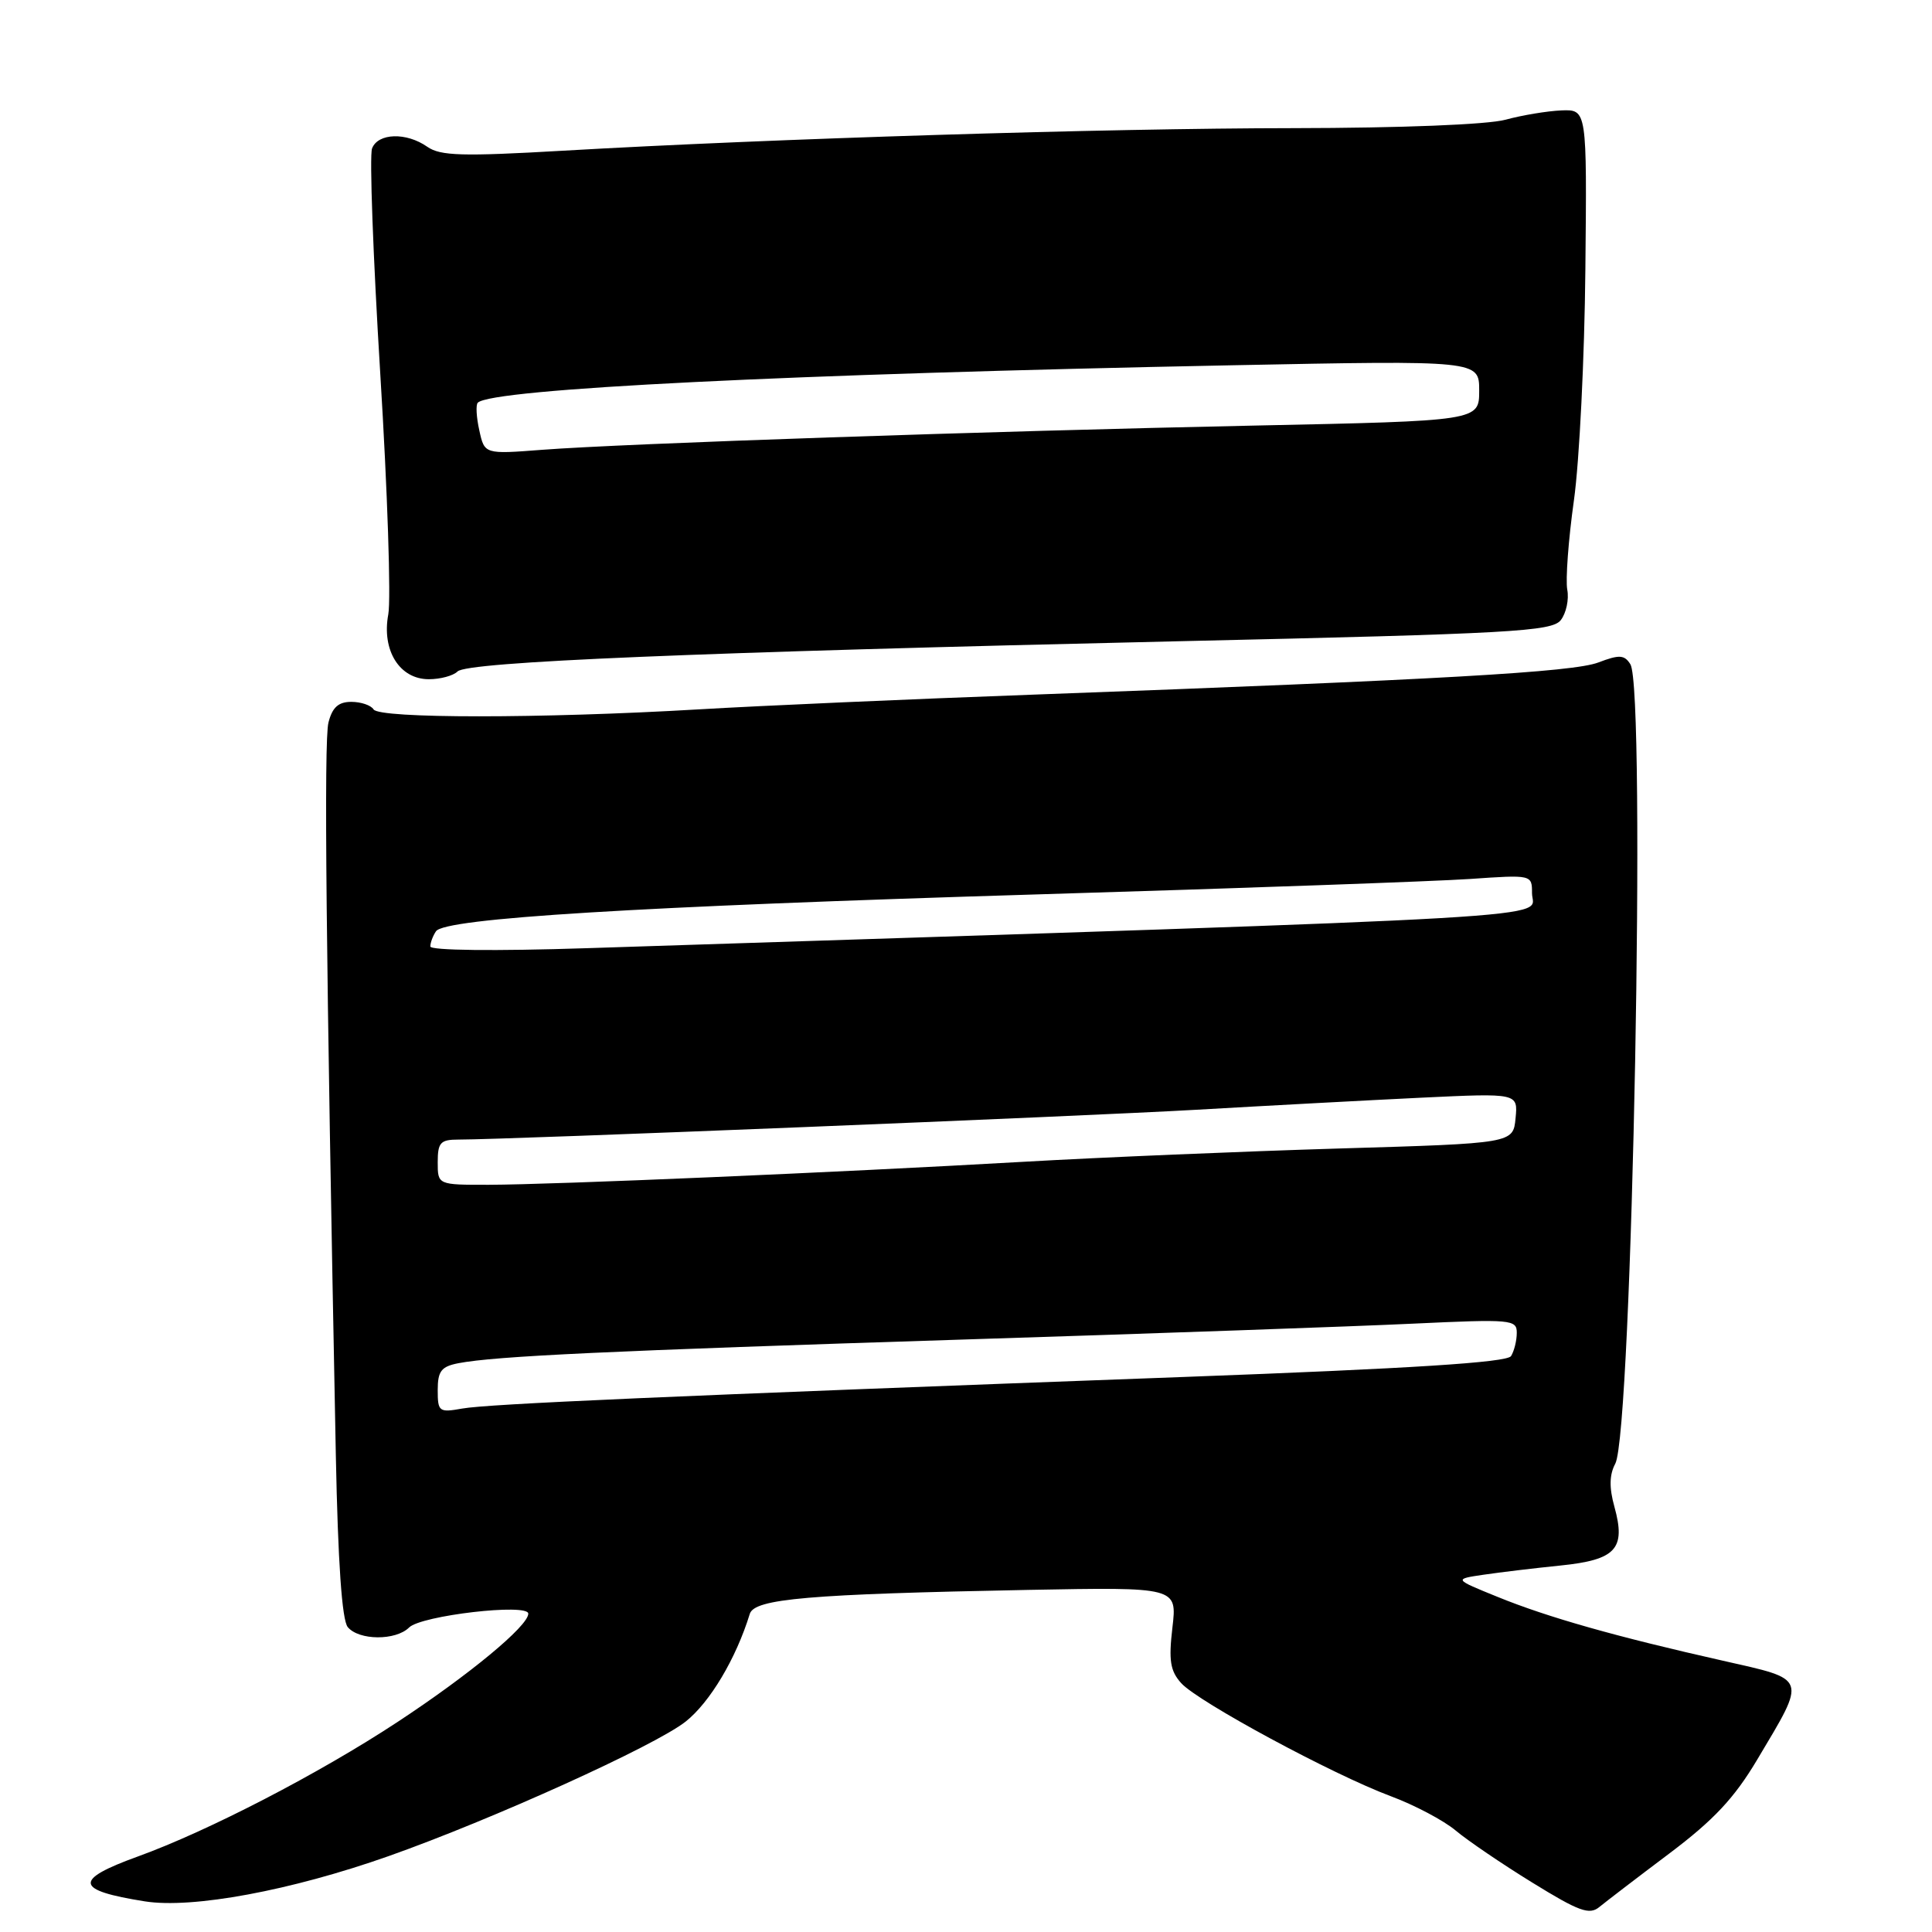 <?xml version="1.0" encoding="UTF-8" standalone="no"?>
<!DOCTYPE svg PUBLIC "-//W3C//DTD SVG 1.1//EN" "http://www.w3.org/Graphics/SVG/1.1/DTD/svg11.dtd" >
<svg xmlns="http://www.w3.org/2000/svg" xmlns:xlink="http://www.w3.org/1999/xlink" version="1.1" viewBox="0 0 256 256">
 <g >
 <path fill="currentColor"
d=" M 221.19 245.60 C 227.08 241.17 229.81 238.25 232.84 233.16 C 239.43 222.10 239.60 222.61 228.28 220.05 C 214.15 216.87 205.07 214.30 198.45 211.60 C 192.63 209.24 192.63 209.24 196.57 208.66 C 198.73 208.34 203.32 207.79 206.77 207.44 C 214.13 206.69 215.46 205.24 213.92 199.66 C 213.21 197.12 213.25 195.40 214.03 193.95 C 216.28 189.75 218.14 91.34 216.03 88.01 C 215.24 86.76 214.57 86.72 211.79 87.78 C 208.43 89.06 190.88 90.06 137.00 92.04 C 120.78 92.63 100.75 93.51 92.50 94.00 C 71.71 95.22 50.25 95.22 49.50 94.00 C 49.16 93.45 47.83 93.00 46.55 93.00 C 44.84 93.00 44.03 93.73 43.52 95.75 C 42.91 98.20 43.19 126.33 44.50 192.85 C 44.78 207.02 45.31 214.67 46.08 215.60 C 47.56 217.38 52.44 217.41 54.21 215.65 C 55.80 214.06 70.00 212.41 70.00 213.82 C 70.00 215.45 62.21 221.90 52.66 228.18 C 42.33 234.98 27.57 242.63 18.25 246.00 C 9.69 249.10 9.91 250.47 19.19 251.94 C 25.48 252.94 38.57 250.51 51.48 245.95 C 65.21 241.10 86.80 231.32 90.85 228.12 C 94.07 225.57 97.53 219.77 99.35 213.85 C 99.97 211.84 107.12 211.23 136.24 210.67 C 155.98 210.30 155.98 210.30 155.35 215.67 C 154.84 220.03 155.06 221.41 156.52 223.03 C 158.78 225.52 176.56 235.12 184.27 238.00 C 187.44 239.18 191.31 241.23 192.88 242.55 C 194.45 243.87 199.02 246.98 203.05 249.46 C 209.24 253.28 210.61 253.78 211.93 252.68 C 212.80 251.97 216.96 248.78 221.19 245.60 Z  M 60.63 88.97 C 61.91 87.69 92.14 86.43 156.50 84.96 C 200.30 83.97 205.64 83.67 206.81 82.17 C 207.53 81.25 207.92 79.43 207.67 78.13 C 207.43 76.83 207.82 71.51 208.55 66.32 C 209.28 61.13 209.96 47.34 210.07 35.69 C 210.28 14.50 210.28 14.50 206.89 14.63 C 205.03 14.71 201.70 15.26 199.50 15.86 C 197.13 16.51 185.65 16.96 171.38 16.98 C 146.42 17.00 102.30 18.37 74.59 19.97 C 61.26 20.74 58.35 20.66 56.62 19.45 C 53.84 17.50 50.08 17.62 49.30 19.67 C 48.94 20.59 49.44 34.04 50.39 49.57 C 51.35 65.10 51.82 79.43 51.45 81.41 C 50.56 86.18 52.94 90.00 56.82 90.00 C 58.35 90.00 60.06 89.54 60.63 88.97 Z  M 58.00 184.19 C 58.00 181.68 58.47 181.07 60.75 180.63 C 65.65 179.69 80.65 178.99 127.50 177.50 C 152.80 176.70 179.69 175.75 187.25 175.39 C 200.27 174.78 201.00 174.84 200.98 176.62 C 200.98 177.65 200.63 179.03 200.22 179.69 C 199.68 180.53 187.13 181.33 156.98 182.45 C 88.01 185.00 64.70 186.03 61.25 186.64 C 58.17 187.19 58.00 187.06 58.00 184.19 Z  M 58.00 154.00 C 58.00 151.39 58.36 151.00 60.75 151.00 C 67.34 151.00 143.06 147.93 158.50 147.05 C 167.85 146.51 181.27 145.79 188.32 145.45 C 201.14 144.84 201.14 144.84 200.82 148.17 C 200.50 151.50 200.50 151.50 177.50 152.18 C 164.85 152.56 145.95 153.35 135.50 153.95 C 110.91 155.36 73.37 156.97 64.75 156.99 C 58.00 157.00 58.00 157.00 58.00 154.00 Z  M 57.02 125.41 C 57.02 124.91 57.36 124.01 57.77 123.40 C 58.92 121.67 84.32 120.12 137.50 118.51 C 164.45 117.70 190.21 116.78 194.75 116.47 C 203.00 115.90 203.00 115.90 203.00 118.36 C 203.00 121.81 211.96 121.29 77.75 125.64 C 65.51 126.04 57.01 125.94 57.02 125.41 Z  M 63.51 57.02 C 63.12 55.28 63.03 53.63 63.31 53.36 C 65.14 51.52 104.67 49.56 163.25 48.40 C 196.00 47.75 196.00 47.75 196.00 51.76 C 196.00 55.77 196.00 55.77 166.25 56.39 C 131.21 57.12 82.69 58.77 71.85 59.60 C 64.20 60.19 64.20 60.19 63.51 57.02 Z "/>
</g>
</svg>